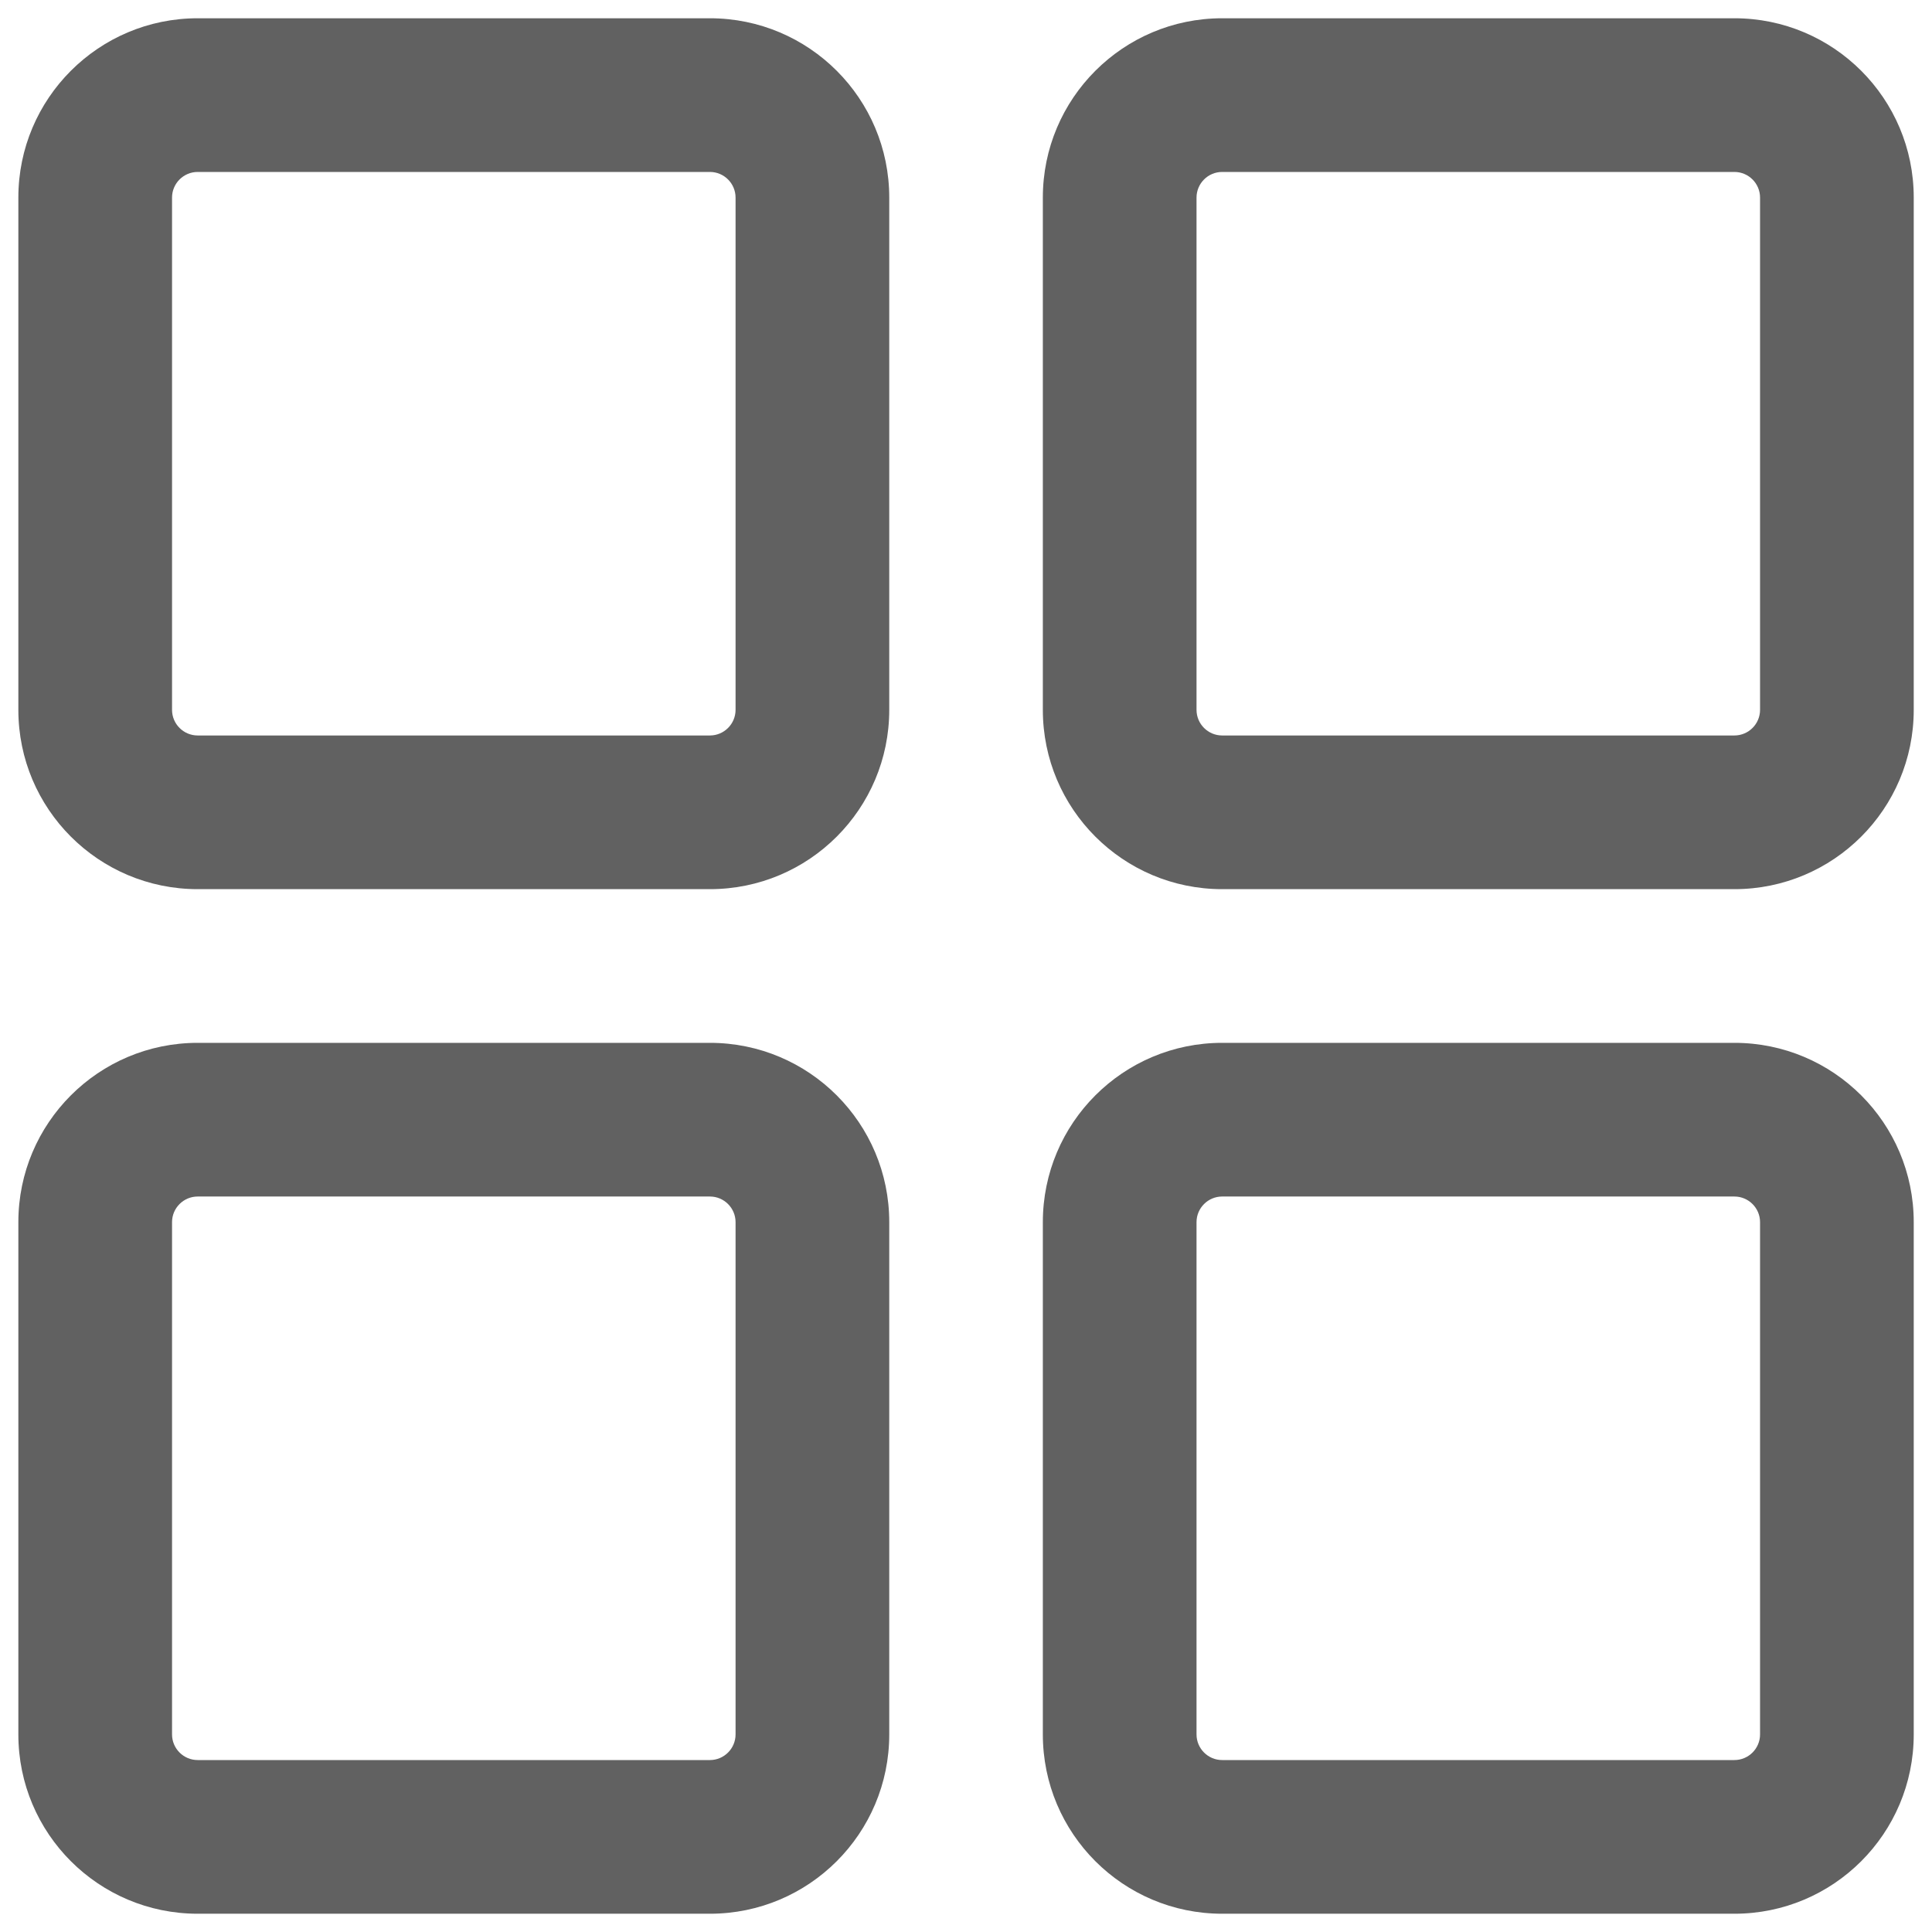 <svg width="22" height="22" viewBox="0 0 22 22" fill="none" xmlns="http://www.w3.org/2000/svg">
<g id="Group 427318720">
<path id="Vector (Stroke)" fill-rule="evenodd" clip-rule="evenodd" d="M0.209 2.25C0.209 1.122 1.123 0.208 2.251 0.208H8.084C9.212 0.208 10.126 1.122 10.126 2.25V8.083C10.126 9.211 9.212 10.125 8.084 10.125H2.251C1.123 10.125 0.209 9.211 0.209 8.083V2.25ZM2.251 1.958C2.09 1.958 1.959 2.089 1.959 2.25V8.083C1.959 8.244 2.09 8.375 2.251 8.375H8.084C8.245 8.375 8.376 8.244 8.376 8.083V2.25C8.376 2.089 8.245 1.958 8.084 1.958H2.251Z" fill="#616161"/>
<path id="Vector (Stroke)_2" fill-rule="evenodd" clip-rule="evenodd" d="M11.875 2.25C11.875 1.122 12.789 0.208 13.917 0.208H19.75C20.878 0.208 21.792 1.122 21.792 2.25V8.083C21.792 9.211 20.878 10.125 19.75 10.125H13.917C12.789 10.125 11.875 9.211 11.875 8.083V2.25ZM13.917 1.958C13.756 1.958 13.625 2.089 13.625 2.25V8.083C13.625 8.244 13.756 8.375 13.917 8.375H19.75C19.911 8.375 20.042 8.244 20.042 8.083V2.25C20.042 2.089 19.911 1.958 19.75 1.958H13.917Z" fill="#616161"/>
<path id="Vector (Stroke)_3" fill-rule="evenodd" clip-rule="evenodd" d="M0.209 13.917C0.209 12.789 1.123 11.875 2.251 11.875H8.084C9.212 11.875 10.126 12.789 10.126 13.917V19.75C10.126 20.878 9.212 21.792 8.084 21.792H2.251C1.123 21.792 0.209 20.878 0.209 19.75V13.917ZM2.251 13.625C2.09 13.625 1.959 13.756 1.959 13.917V19.75C1.959 19.911 2.09 20.042 2.251 20.042H8.084C8.245 20.042 8.376 19.911 8.376 19.75V13.917C8.376 13.756 8.245 13.625 8.084 13.625H2.251Z" fill="#616161"/>
<path id="Vector (Stroke)_4" fill-rule="evenodd" clip-rule="evenodd" d="M11.875 13.917C11.875 12.789 12.789 11.875 13.917 11.875H19.75C20.878 11.875 21.792 12.789 21.792 13.917V19.75C21.792 20.878 20.878 21.792 19.75 21.792H13.917C12.789 21.792 11.875 20.878 11.875 19.75V13.917ZM13.917 13.625C13.756 13.625 13.625 13.756 13.625 13.917V19.75C13.625 19.911 13.756 20.042 13.917 20.042H19.75C19.911 20.042 20.042 19.911 20.042 19.75V13.917C20.042 13.756 19.911 13.625 19.75 13.625H13.917Z" fill="#616161"/>
</g>
</svg>
